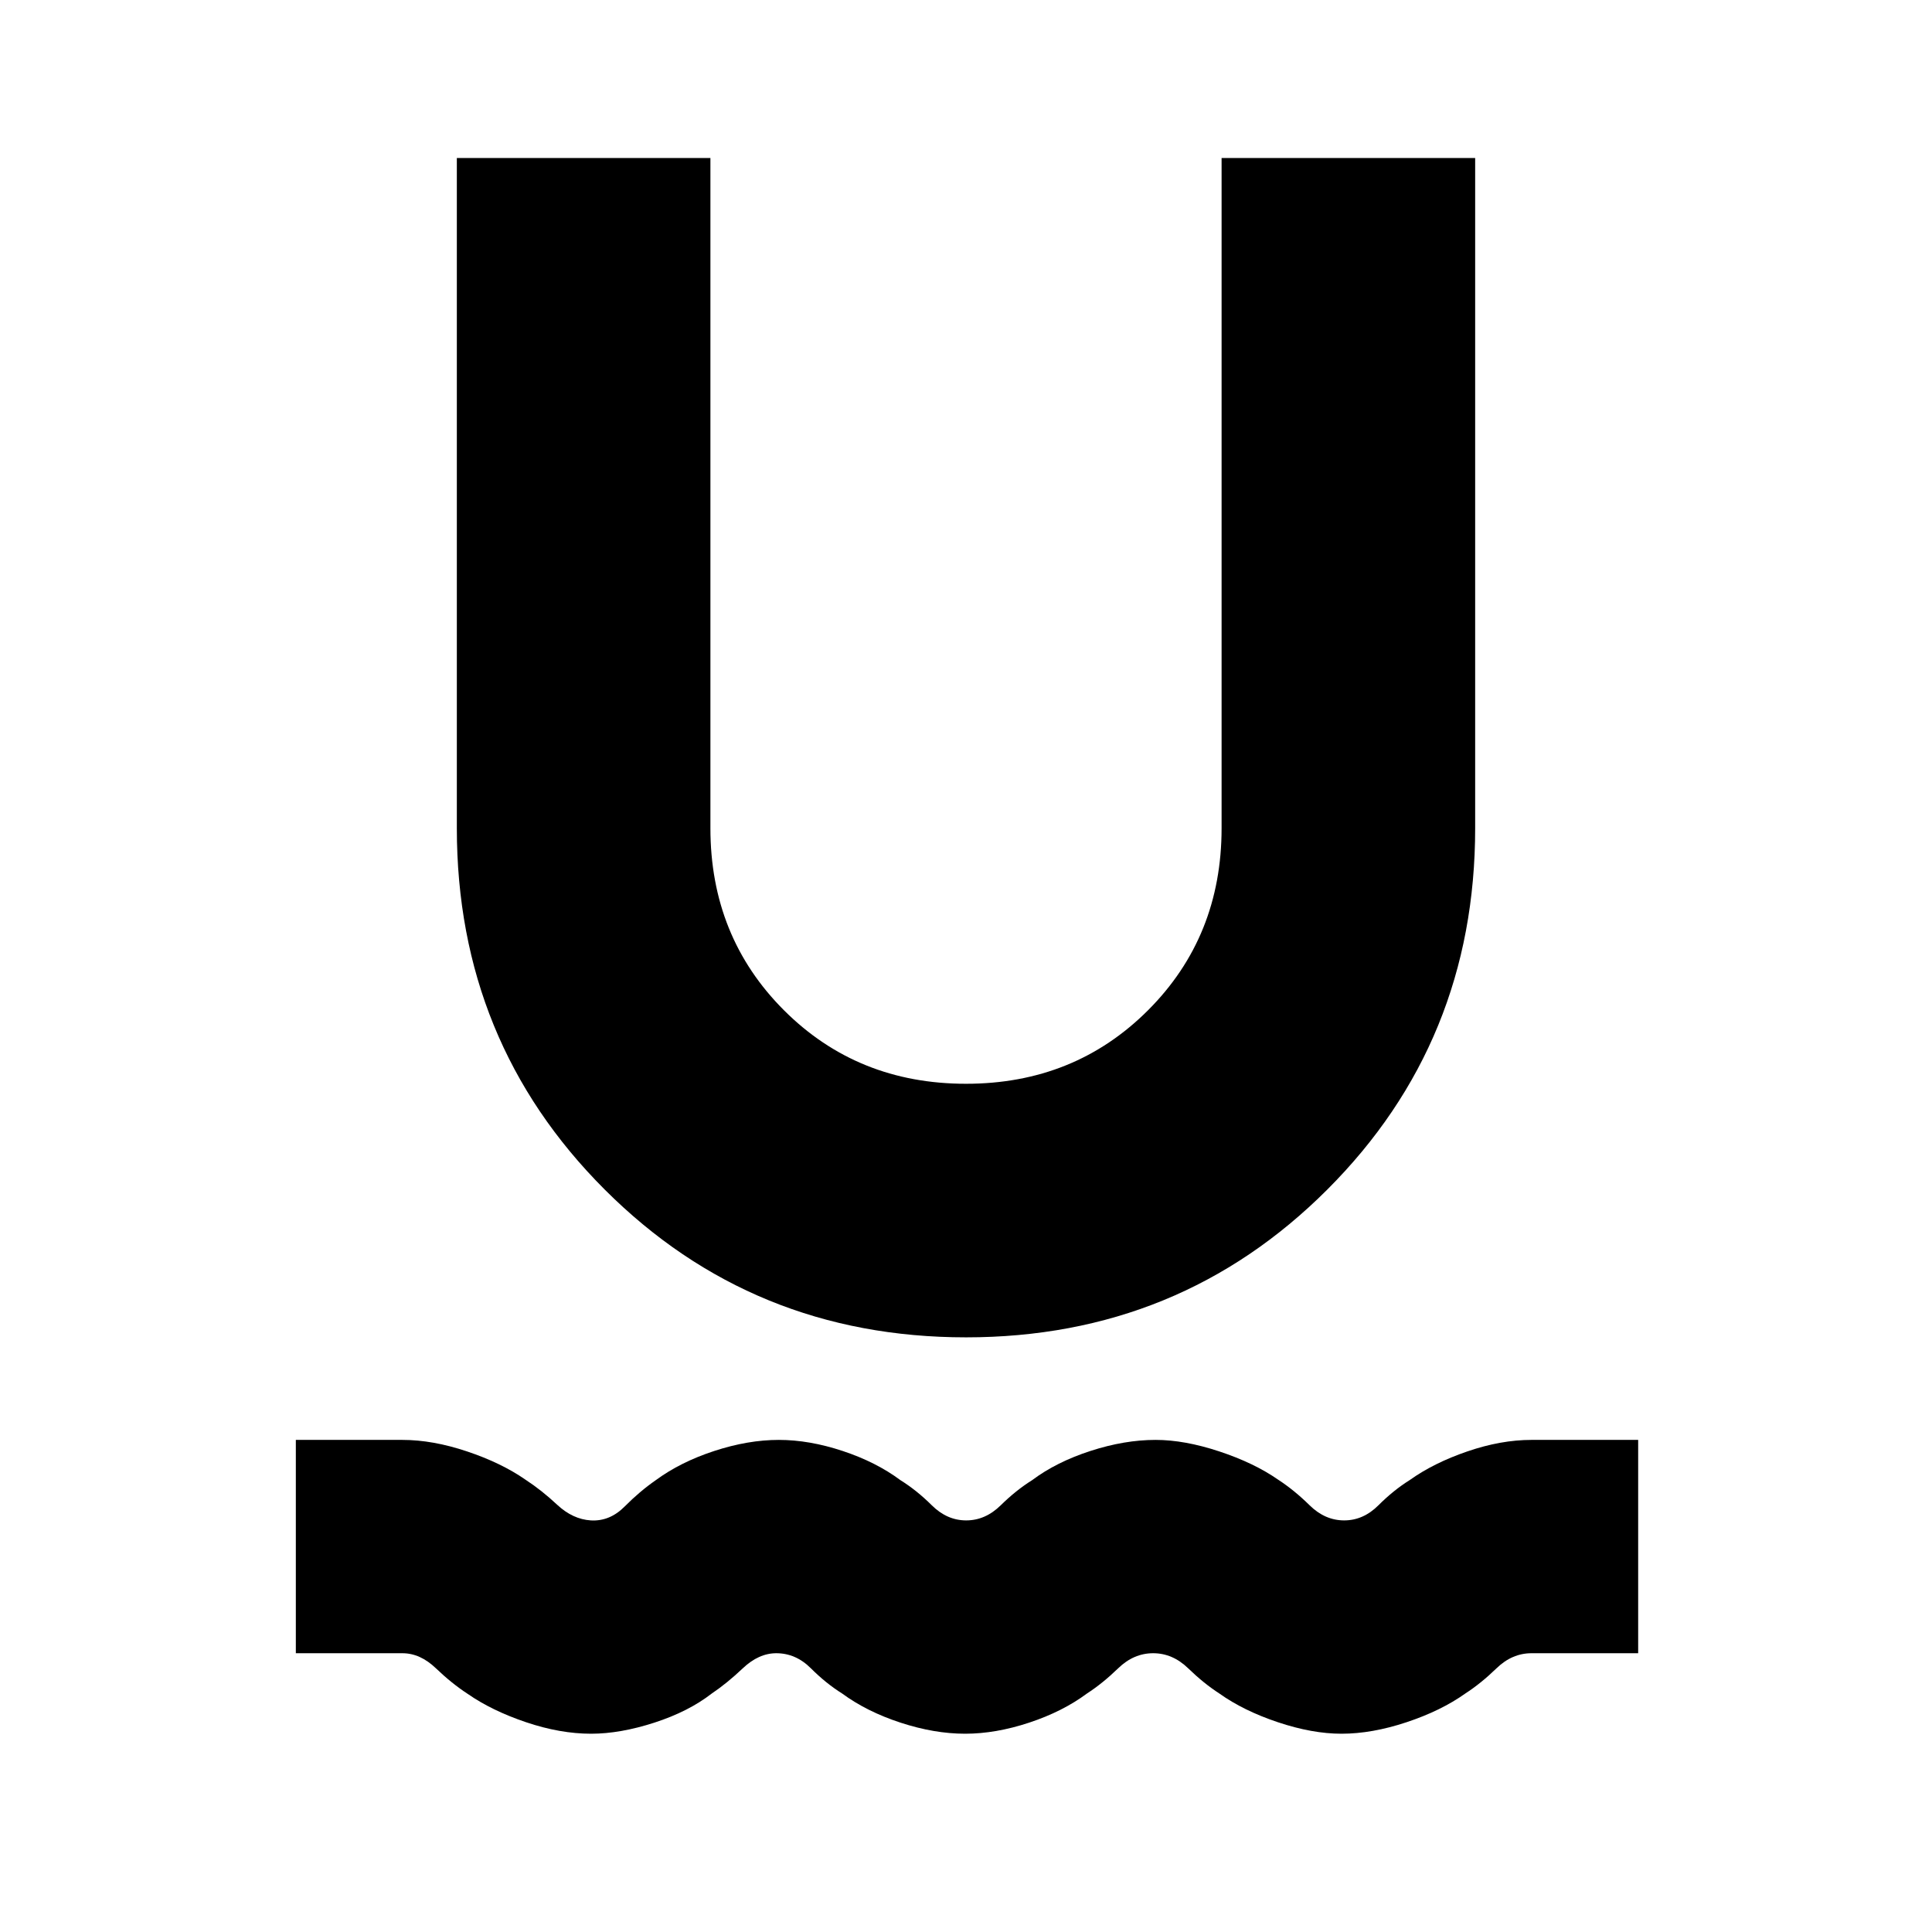 <svg xmlns="http://www.w3.org/2000/svg" height="24" viewBox="0 -960 960 960" width="24"><path d="M293.75-98.52q-15.41 0-32.36-5.72-16.96-5.72-28.96-14.06-8-5.22-15.81-12.72-7.82-7.5-16.62-7.5h-53v-106h53q15 0 32.07 5.72 17.06 5.71 29.06 14.06 8 5.22 15.72 12.44 7.72 7.21 16.72 7.78 9.43.56 16.86-6.94 7.44-7.5 15.44-13.06 12.23-9 29.04-14.5t32.09-5.5q15.1 0 31.71 5.5 16.62 5.5 28.7 14.5 8.05 5 15.6 12.5 7.56 7.5 17.08 7.5 9.53 0 17.16-7.5 7.62-7.5 15.62-12.5 12-9 28.95-14.5t32.36-5.5q14.39 0 31.67 5.72 17.28 5.71 29.28 14.06 8 5.22 15.62 12.72 7.63 7.5 17.16 7.5 9.52 0 17.02-7.5t15.5-12.5q12-8.57 28.7-14.28 16.69-5.72 31.87-5.72h53v106h-53q-9.67 0-17.4 7.5-7.74 7.5-15.47 12.5-12 8.56-29.2 14.28-17.19 5.72-32.36 5.72-14.51 0-31.61-5.72-17.09-5.72-29.09-14.28-7.73-5-15.47-12.5-7.73-7.5-17.4-7.5-9.67 0-17.4 7.5-7.74 7.5-15.47 12.5-12.11 9-28.77 14.5-16.65 5.5-31.79 5.5-15.29 0-32.1-5.5-16.81-5.5-29.04-14.5-8-5-15.5-12.5t-17.2-7.5q-8.73 0-16.65 7.5-7.93 7.5-15.38 12.5-11.57 9-28.57 14.5t-31.38 5.5ZM480-295.48q-106.09 0-179.54-73.45Q227-442.39 227-548.48v-333h126v333q0 53.91 36.54 90.46 36.55 36.54 90.46 36.54t90.46-36.54Q607-494.57 607-548.48v-333h126v333q0 106.09-73.46 179.55-73.45 73.45-179.54 73.45Z"/></svg>
